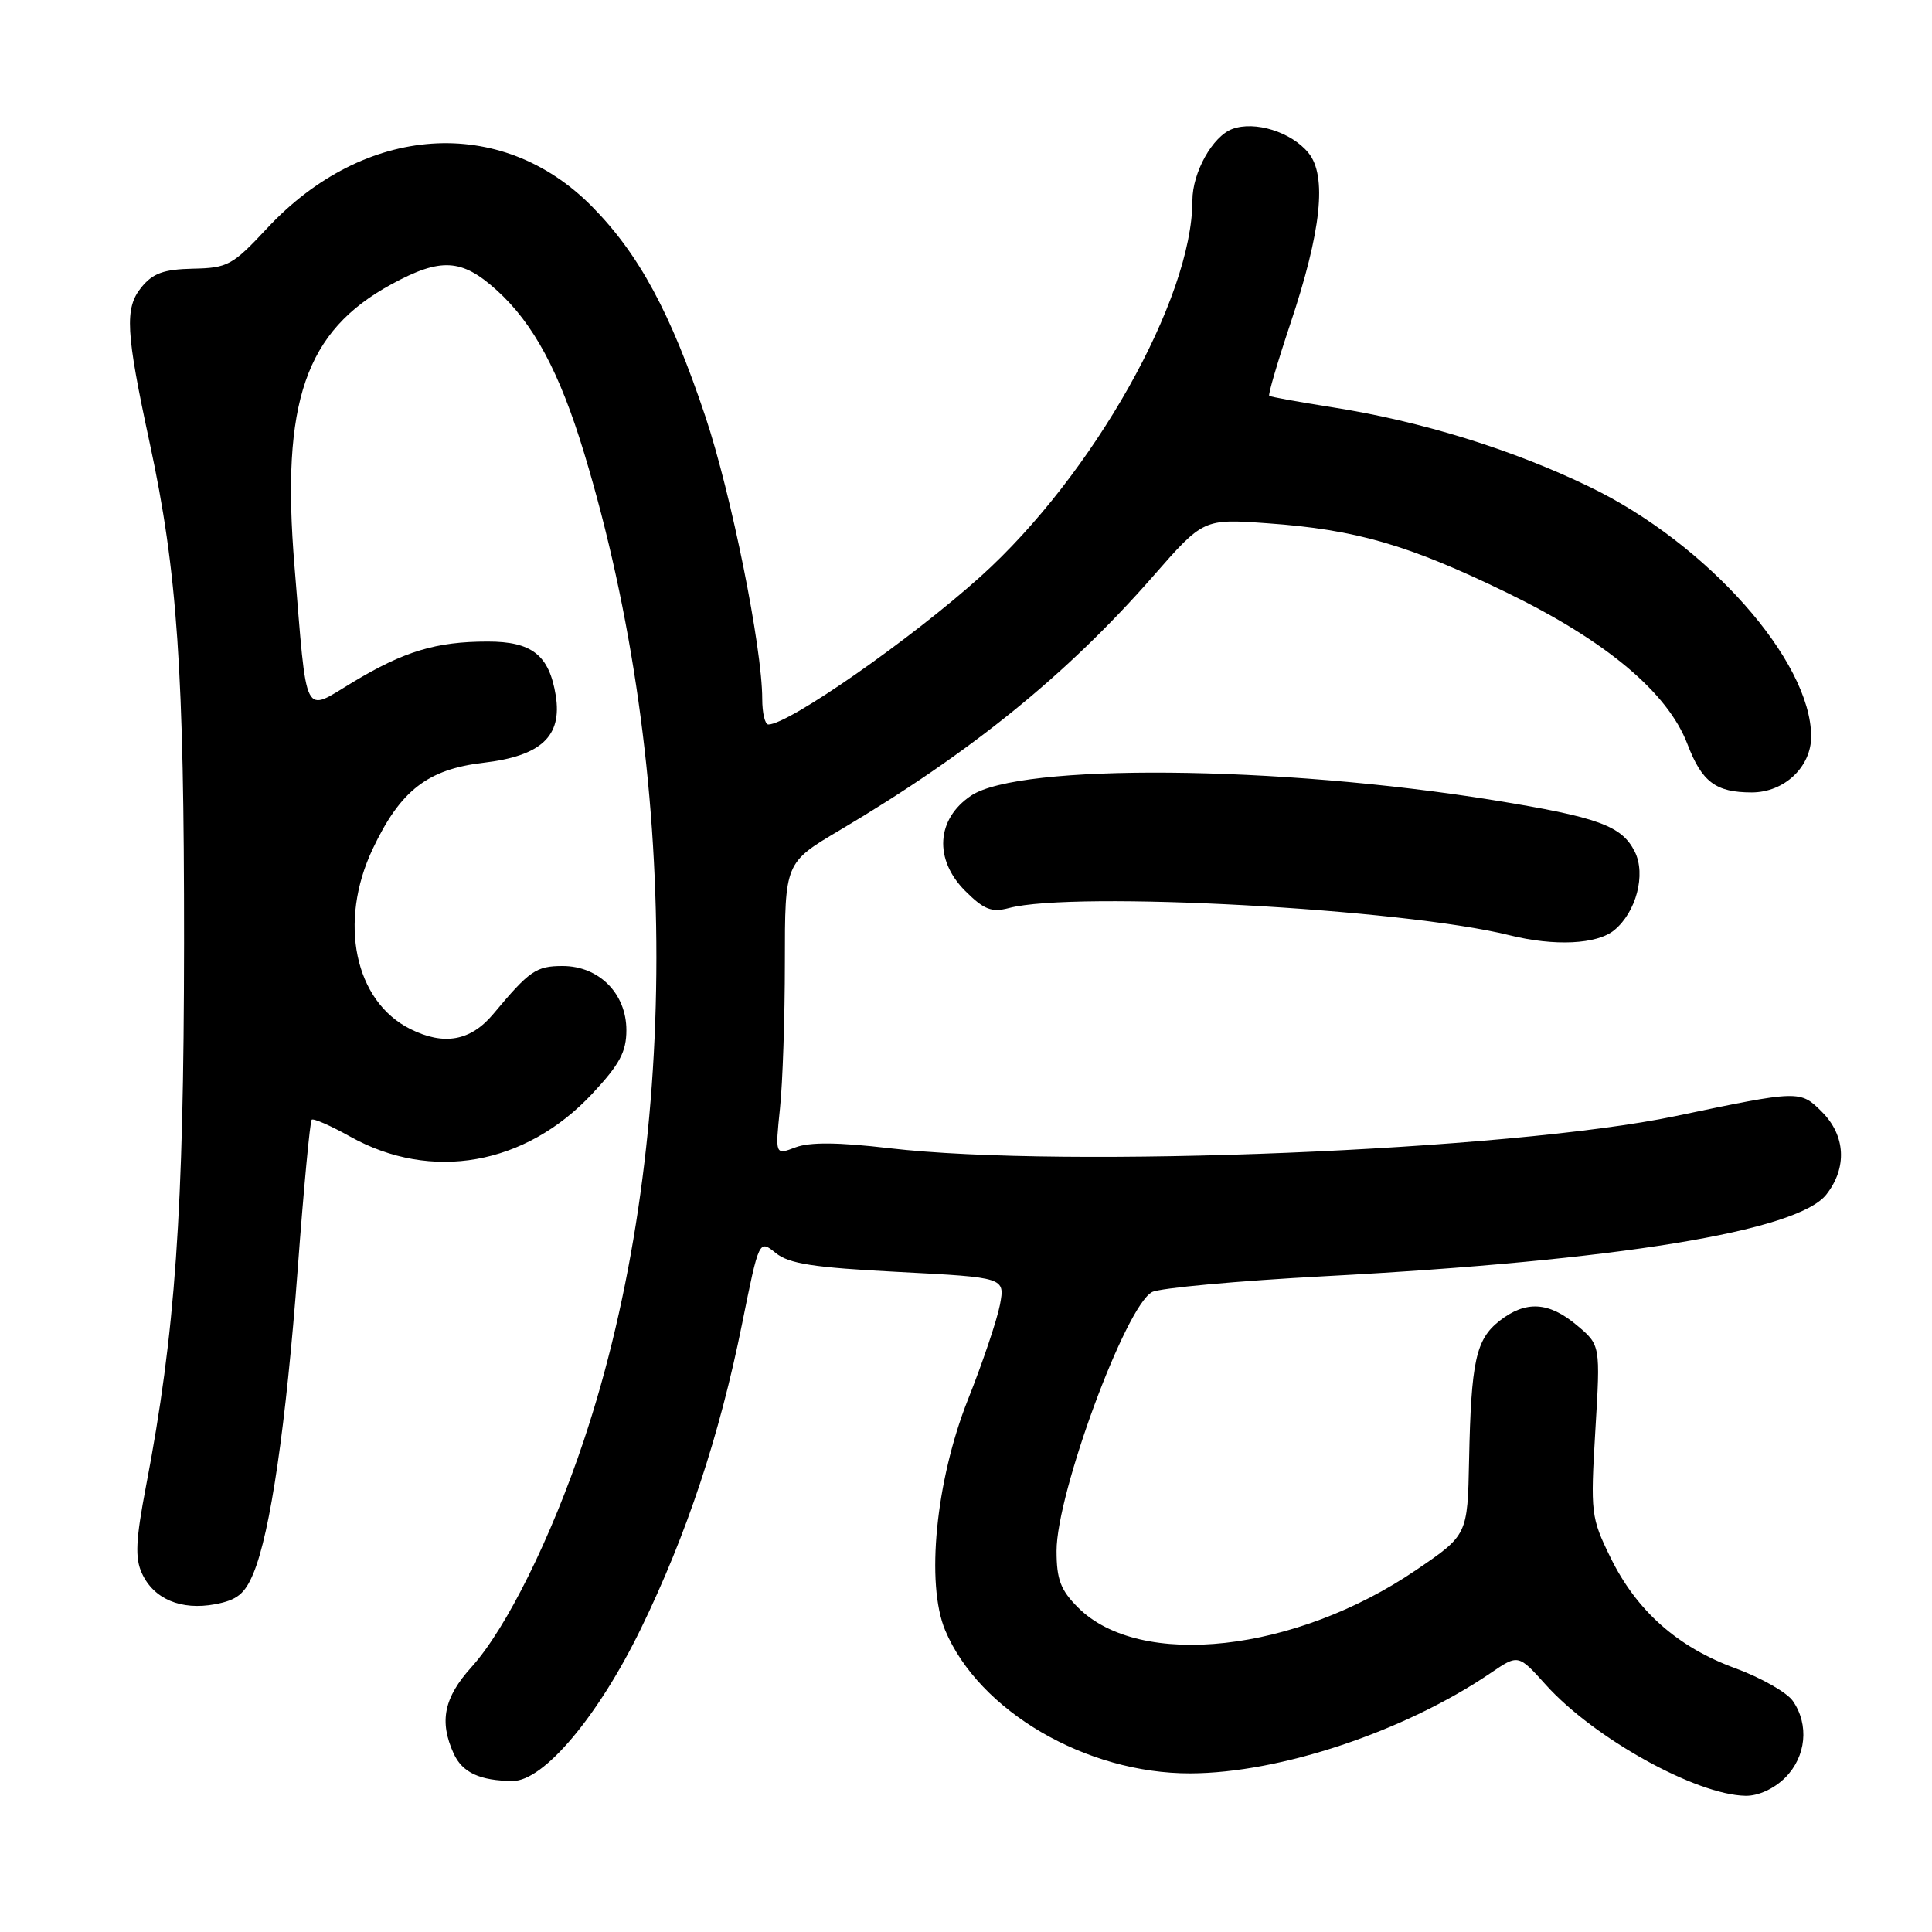 <?xml version="1.0" encoding="UTF-8" standalone="no"?>
<!DOCTYPE svg PUBLIC "-//W3C//DTD SVG 1.1//EN" "http://www.w3.org/Graphics/SVG/1.1/DTD/svg11.dtd" >
<svg xmlns="http://www.w3.org/2000/svg" xmlns:xlink="http://www.w3.org/1999/xlink" version="1.1" viewBox="0 0 256 256">
 <g >
 <path fill="currentColor"
d=" M 236.55 235.55 C 239.33 232.76 239.75 228.52 237.55 225.37 C 236.75 224.24 233.33 222.30 229.96 221.06 C 222.30 218.27 216.85 213.44 213.39 206.36 C 210.81 201.09 210.74 200.49 211.39 189.56 C 212.07 178.23 212.07 178.23 208.96 175.62 C 205.22 172.47 202.16 172.30 198.67 175.04 C 195.56 177.49 194.93 180.39 194.66 193.46 C 194.46 203.39 194.46 203.39 187.68 208.01 C 171.66 218.94 151.07 221.23 142.84 213.00 C 140.53 210.69 140.00 209.28 140.00 205.49 C 140.00 197.86 149.16 173.04 152.66 171.20 C 153.67 170.67 164.00 169.72 175.61 169.10 C 214.30 167.04 238.17 163.15 242.00 158.28 C 244.78 154.74 244.56 150.47 241.42 147.33 C 238.53 144.44 238.47 144.44 222.00 147.89 C 200.17 152.46 141.14 154.87 117.81 152.14 C 111.08 151.35 107.29 151.32 105.41 152.03 C 102.71 153.06 102.71 153.06 103.35 146.88 C 103.71 143.49 104.00 134.77 104.00 127.51 C 104.00 114.31 104.00 114.31 111.25 110.02 C 128.63 99.72 141.38 89.39 152.81 76.33 C 159.46 68.73 159.46 68.73 167.98 69.34 C 179.65 70.17 186.60 72.18 199.61 78.50 C 212.79 84.90 220.98 91.75 223.59 98.59 C 225.51 103.62 227.34 105.00 232.12 105.00 C 236.42 105.00 240.00 101.62 239.99 97.58 C 239.96 87.54 226.22 72.05 210.67 64.53 C 200.34 59.53 188.33 55.82 176.50 53.96 C 172.10 53.27 168.36 52.59 168.18 52.45 C 168.01 52.31 169.26 48.04 170.96 42.95 C 175.09 30.64 175.87 23.27 173.36 20.24 C 171.11 17.49 166.28 15.98 163.29 17.09 C 160.68 18.05 158.00 22.85 158.00 26.56 C 158.00 39.59 144.83 62.97 129.93 76.39 C 120.73 84.68 104.50 96.00 101.81 96.00 C 101.36 96.00 101.00 94.47 101.00 92.60 C 101.00 85.81 96.90 65.46 93.47 55.20 C 88.85 41.40 84.66 33.65 78.41 27.33 C 66.37 15.16 48.28 16.40 35.37 30.27 C 30.82 35.15 30.17 35.51 25.58 35.60 C 21.67 35.69 20.26 36.20 18.72 38.09 C 16.49 40.85 16.66 43.97 19.84 58.72 C 23.50 75.67 24.41 88.98 24.39 125.00 C 24.36 160.57 23.23 176.70 19.34 196.96 C 17.99 204.04 17.87 206.43 18.80 208.46 C 20.36 211.88 23.98 213.41 28.50 212.57 C 31.42 212.02 32.44 211.20 33.57 208.49 C 35.83 203.07 37.89 188.94 39.45 168.14 C 40.24 157.48 41.08 148.59 41.30 148.37 C 41.52 148.15 43.82 149.16 46.41 150.61 C 57.15 156.61 69.61 154.40 78.46 144.94 C 82.10 141.05 83.00 139.38 83.00 136.50 C 83.00 131.65 79.37 128.00 74.55 128.00 C 71.04 128.00 70.15 128.62 65.37 134.35 C 62.37 137.94 58.84 138.58 54.37 136.35 C 46.99 132.67 44.80 122.19 49.38 112.50 C 53.05 104.74 56.65 101.94 64.06 101.07 C 71.71 100.17 74.51 97.56 73.64 92.15 C 72.77 86.80 70.49 85.00 64.60 85.01 C 57.80 85.01 53.55 86.30 46.74 90.40 C 40.09 94.40 40.72 95.66 39.02 75.00 C 37.23 53.24 40.45 43.88 51.88 37.66 C 58.41 34.11 61.18 34.26 65.81 38.45 C 70.69 42.85 74.15 49.30 77.41 60.06 C 90.19 102.21 90.16 152.58 77.35 190.89 C 73.03 203.79 67.08 215.80 62.48 220.89 C 58.82 224.94 58.17 228.09 60.12 232.37 C 61.27 234.88 63.60 235.96 67.93 235.99 C 72.04 236.01 79.28 227.40 84.93 215.79 C 91.02 203.27 95.34 190.25 98.33 175.41 C 100.58 164.24 100.58 164.24 102.79 166.03 C 104.55 167.46 107.80 167.96 119.08 168.54 C 133.17 169.27 133.17 169.27 132.50 172.88 C 132.12 174.87 130.21 180.55 128.24 185.50 C 124.00 196.20 122.65 209.85 125.24 216.02 C 129.73 226.73 143.93 235.02 157.72 234.98 C 169.61 234.95 186.12 229.43 197.54 221.67 C 201.18 219.19 201.18 219.19 204.84 223.26 C 211.20 230.32 224.74 237.84 231.30 237.95 C 232.98 237.98 235.07 237.02 236.55 235.55 Z  M 213.90 123.25 C 216.81 120.86 218.12 115.86 216.62 112.86 C 214.91 109.42 211.77 108.28 197.91 106.03 C 169.44 101.42 135.09 101.12 128.67 105.43 C 124.06 108.53 123.73 113.88 127.89 118.05 C 130.39 120.54 131.39 120.93 133.70 120.32 C 142.32 118.03 185.84 120.40 200.00 123.92 C 205.98 125.41 211.61 125.14 213.90 123.25 Z "/>
</g>
</svg>